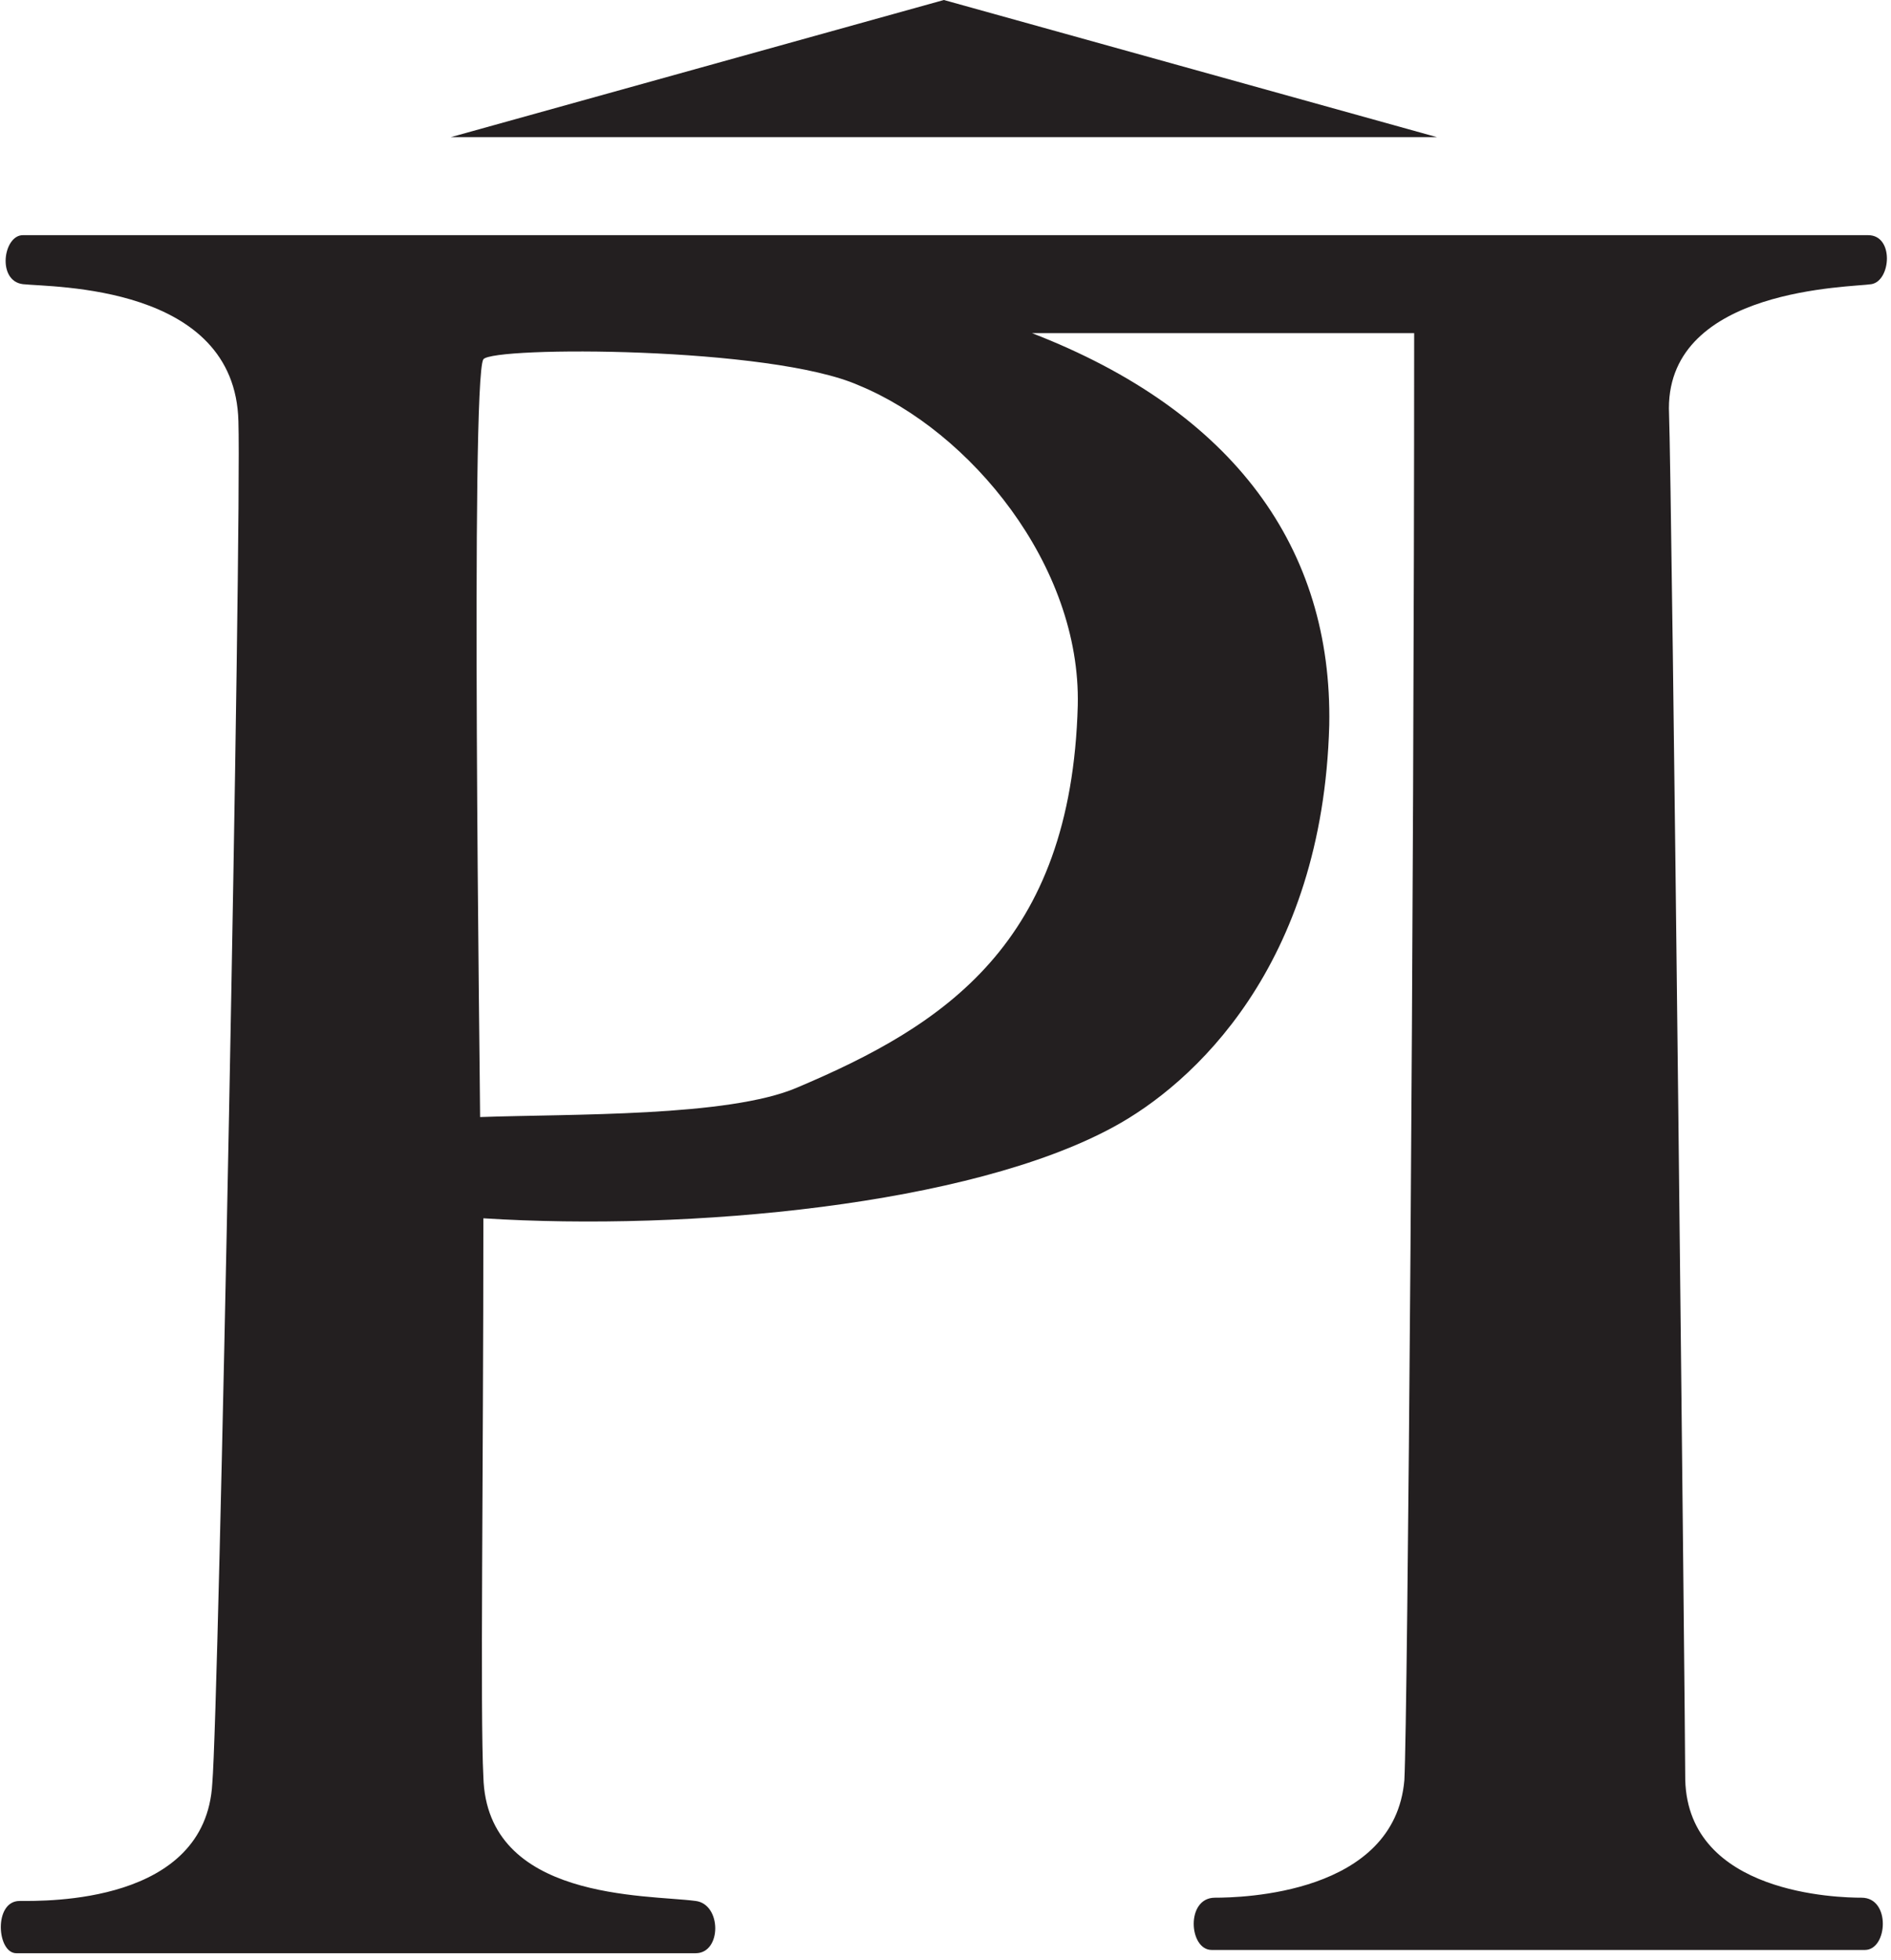 <?xml version="1.0" encoding="utf-8"?>
<!-- Generator: Adobe Illustrator 25.1.0, SVG Export Plug-In . SVG Version: 6.00 Build 0)  -->
<svg version="1.1" id="Layer_1" xmlns="http://www.w3.org/2000/svg" xmlns:xlink="http://www.w3.org/1999/xlink" x="0px" y="0px"
	 viewBox="0 0 57.9 60" style="enable-background:new 0 0 57.9 60;" xml:space="preserve">
<style type="text/css">
	.st0{fill:#231F20;}
</style>
<desc>Created with sketchtool.</desc>
<g id="VisualDesigns">
	<g id="Home_MegaMenu_InfoFor" transform="translate(-165, -24)">
		<g id="Nav">
			<g id="PI-logo-2017-Black">
				<g transform="translate(165, 24)">
					<path id="Shape" class="st0" d="M51.6,54.5c0.1,3.5,4.7,3.6,5.4,3.6c0.9,0,0.8,1.6,0.1,1.6s-19.3,0-20,0s-0.8-1.6,0.1-1.6
						c0.8,0,5.5-0.1,5.8-3.6c0.1-1.9,0.3-26.7,0.3-44.3H31.6c6.2,2.4,9.2,6.6,9.1,12c-0.2,7.4-4.2,11-6.6,12.3
						c-4.4,2.4-13,3.2-19.3,2.8c0,7.7-0.1,15.2,0,17.1c0.1,3.8,5,3.6,6.5,3.8c0.8,0.1,0.8,1.6,0,1.6H0.5c-0.6,0-0.7-1.6,0.1-1.6
						s5.7,0.1,5.9-3.6c0.2-2.3,0.9-38.4,0.8-41.7C7.2,8.7,1.6,8.8,0.7,8.7c-0.8-0.1-0.6-1.5,0-1.5h56.5c0.8,0,0.7,1.4,0.1,1.5
						s-6.2,0.1-6.2,3.8C51.2,15.3,51.6,53,51.6,54.5L51.6,54.5z M14.8,11c-0.4,0.6-0.1,22.2-0.1,23.2c2.8-0.1,7.6,0,9.7-0.9
						c4.5-1.9,8.4-4.4,8.6-11.7c0.1-4.3-3.3-8.4-6.7-9.8C23.6,10.6,15.1,10.6,14.8,11L14.8,11z M28.9,0l15.1,4.2H13.8L28.9,0L28.9,0
						z"/>
				</g>
			</g>
		</g>
	</g>
</g>
</svg>
